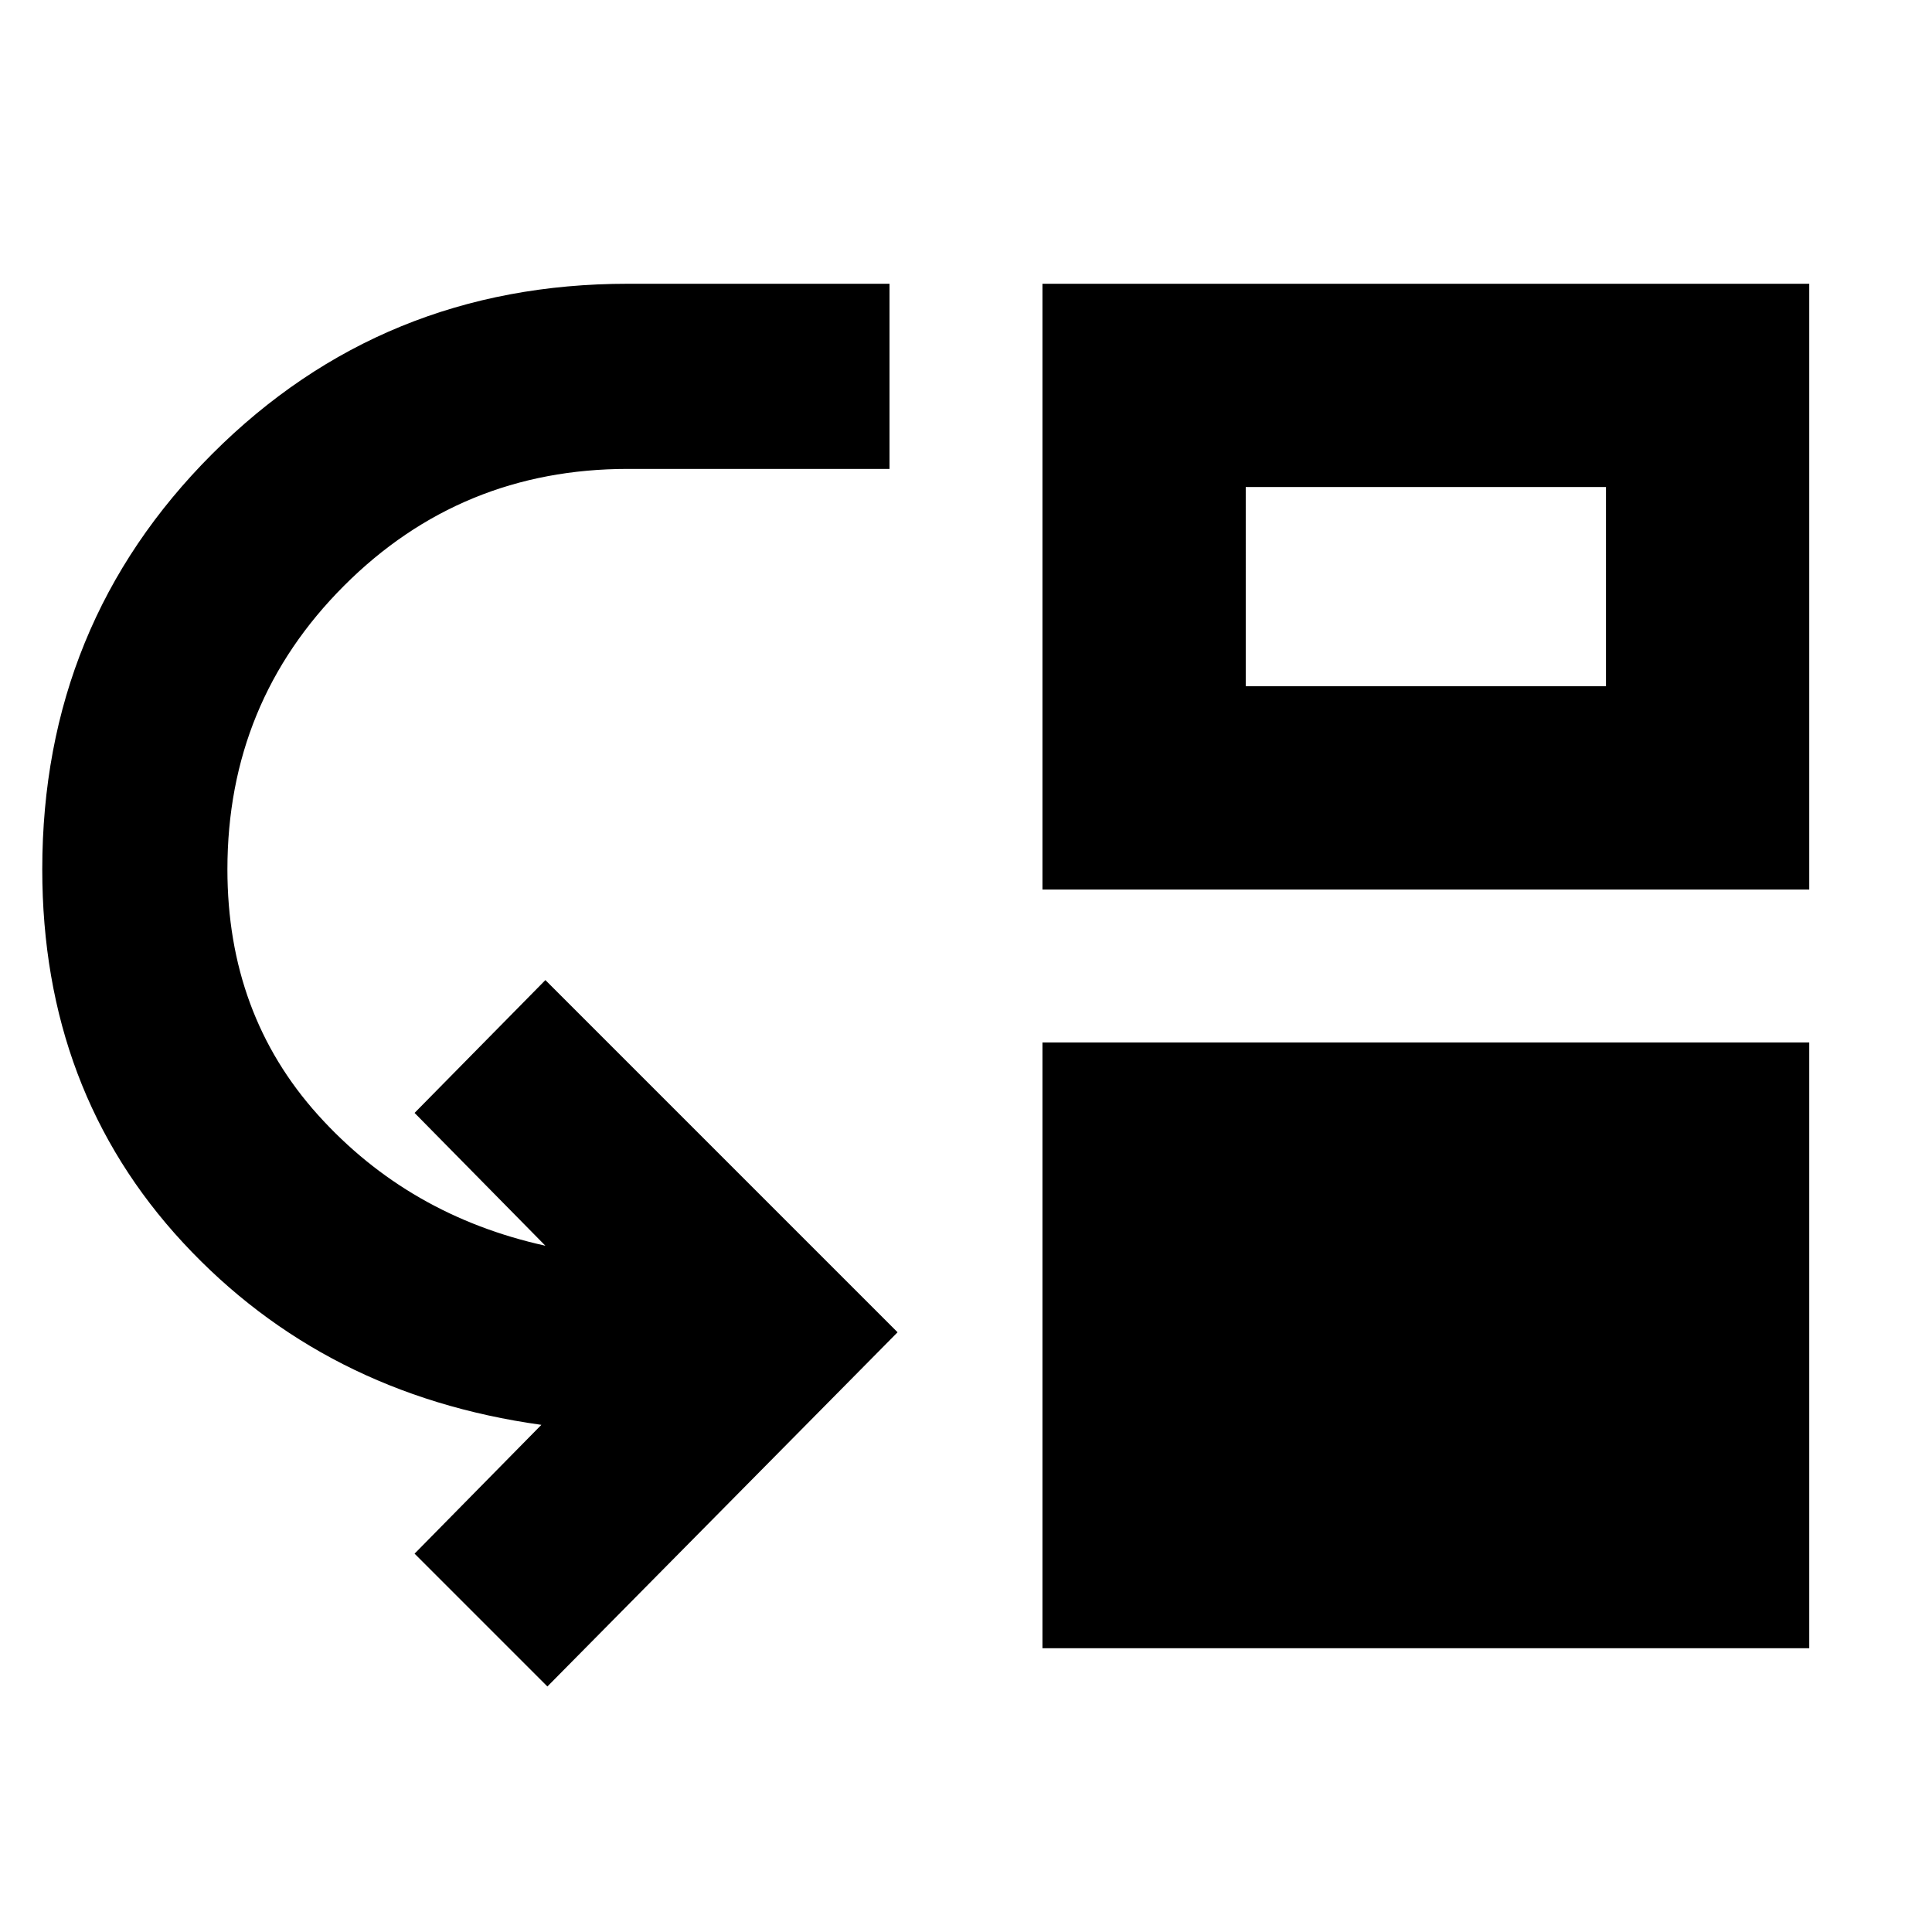 <svg xmlns="http://www.w3.org/2000/svg" height="24" width="24"><path d="M6.8 20.95 5.15 19.3l1.575-1.6q-2.7-.375-4.45-2.262Q.525 13.55.525 10.8q0-3.05 2.113-5.163Q4.75 3.525 7.8 3.525h3.25v2.3H7.8q-2.075 0-3.525 1.45-1.45 1.45-1.45 3.525 0 1.8 1.125 3.05 1.125 1.25 2.825 1.625l-1.625-1.65 1.625-1.65 4.375 4.375Zm6.15-.475V12.95h9.525v7.525Zm0-9.425V3.525h9.525v7.525Zm2.525-2.525h4.475V6.05h-4.475Z"/></svg>